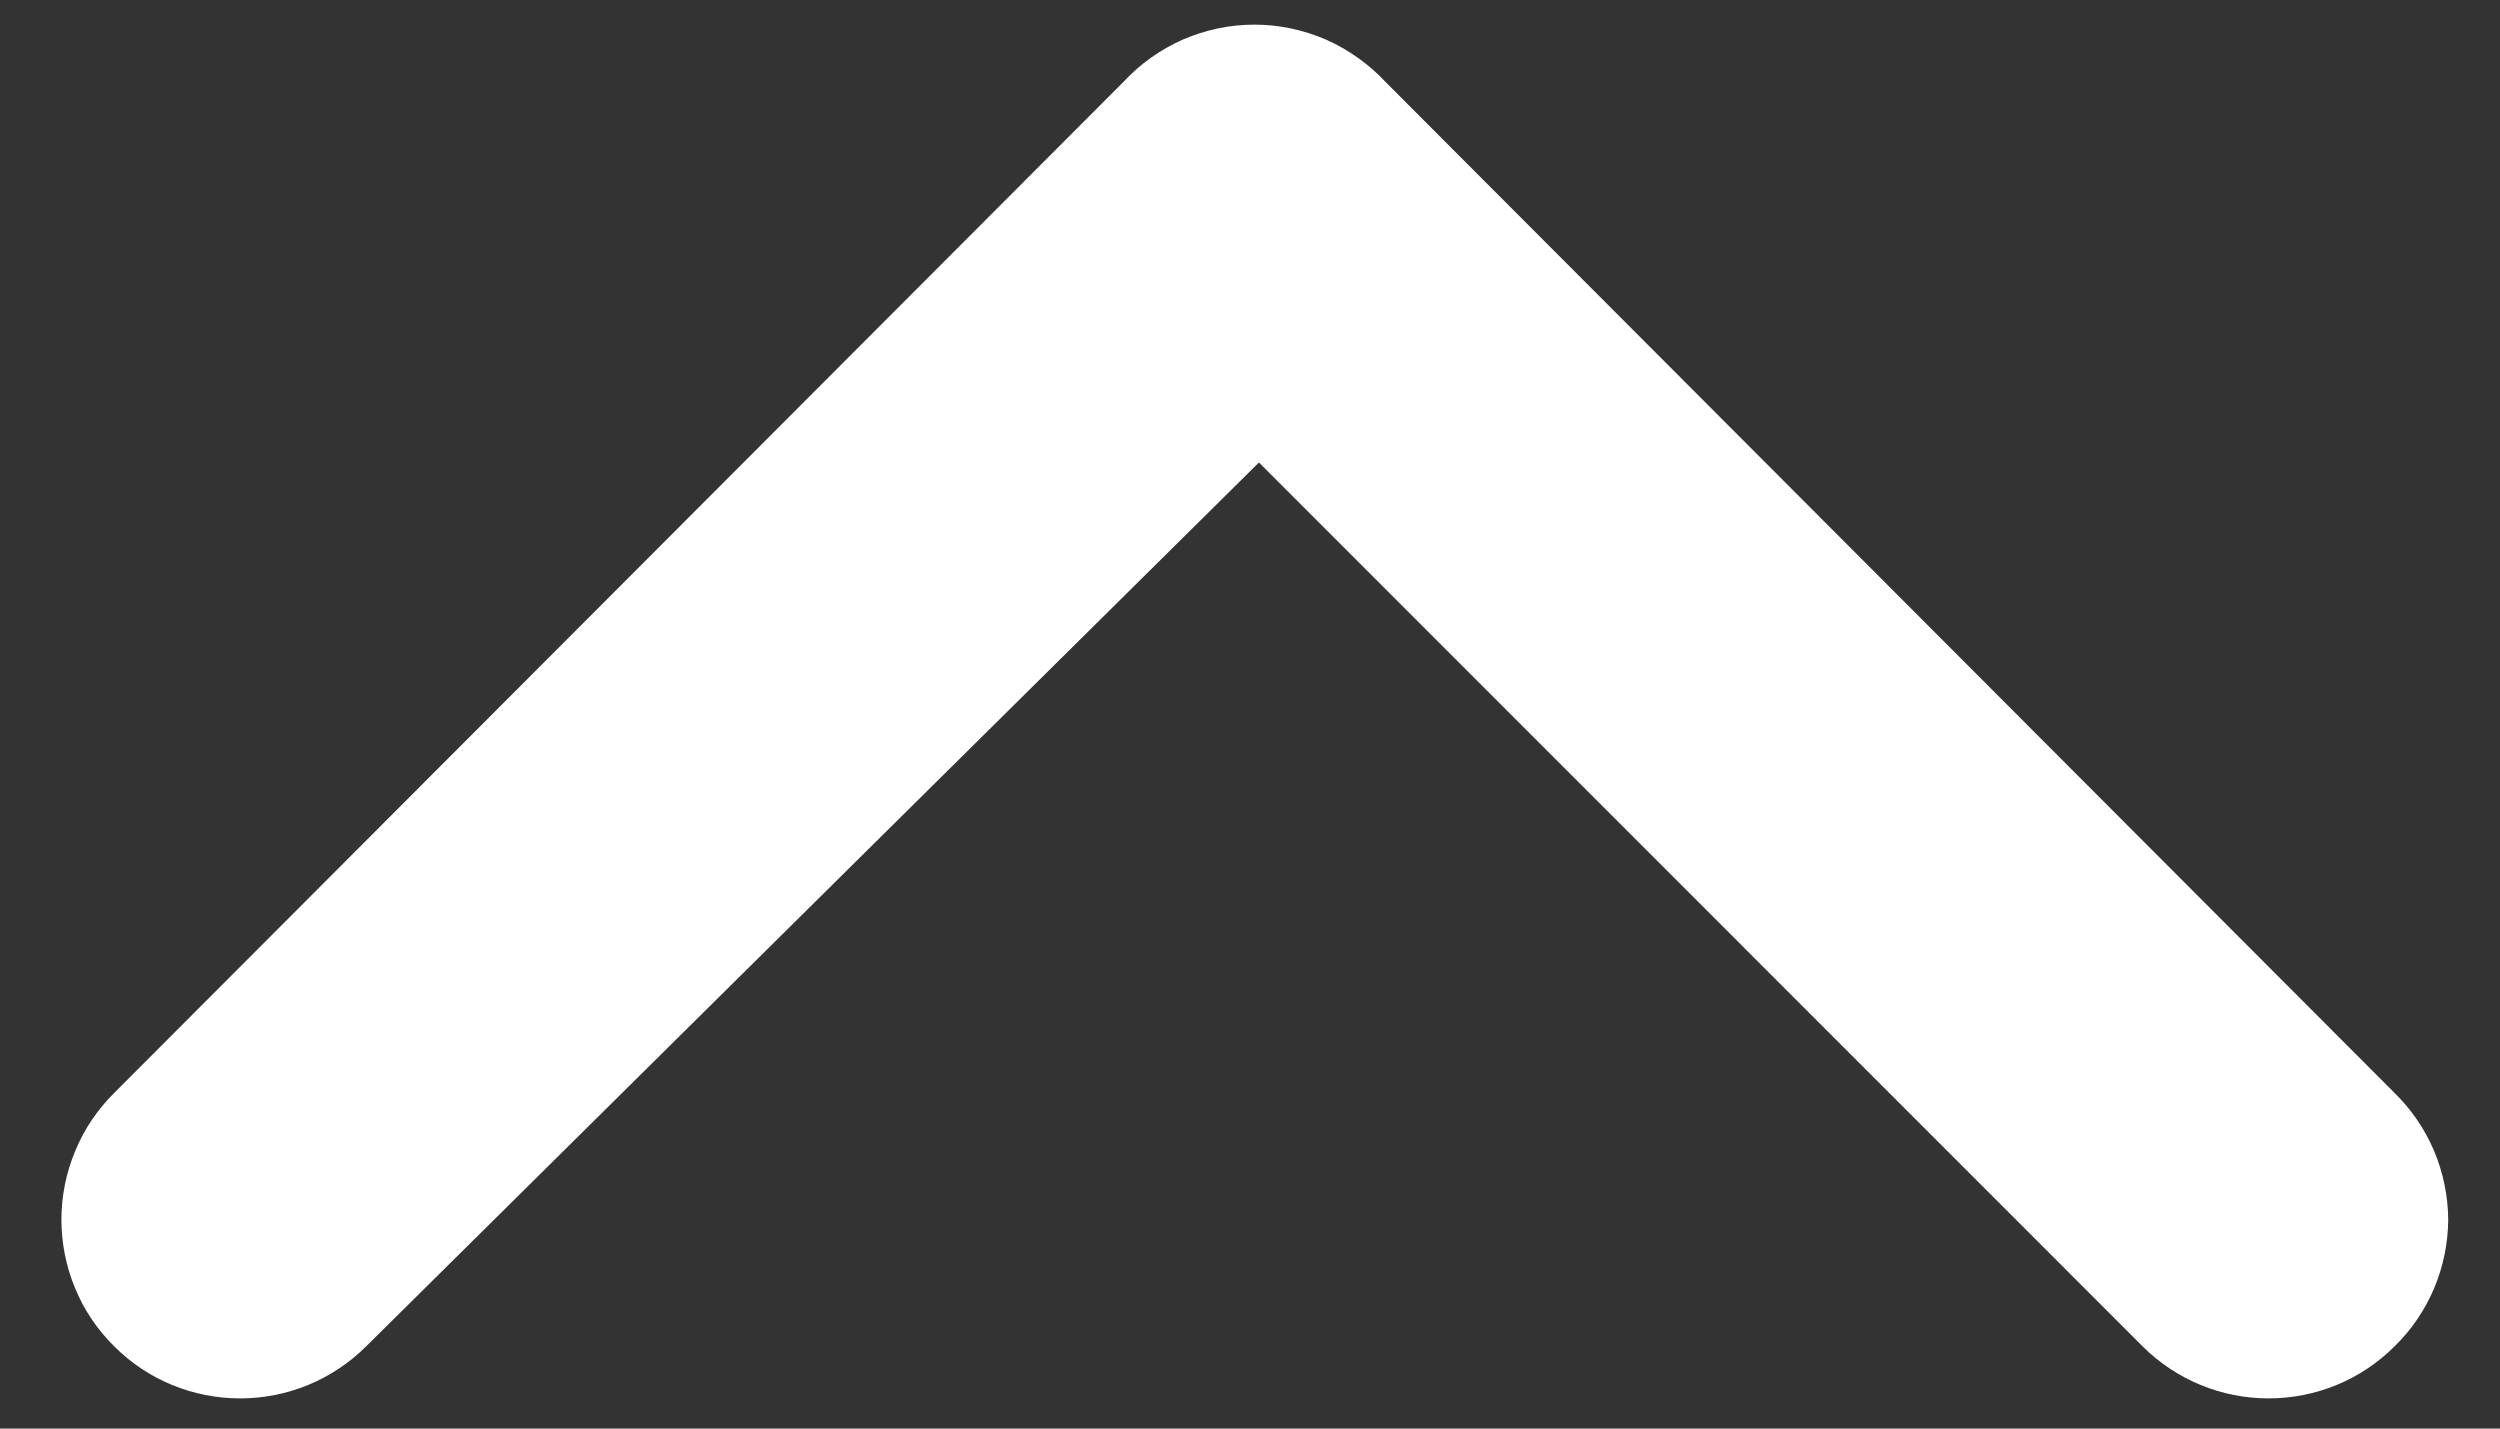 <svg width="14" height="8" viewBox="0 0 14 8" fill="none" xmlns="http://www.w3.org/2000/svg">
<rect x="0" y="0" width="14" height="8" fill="#333333" stroke="none"/>
<path d="M6.29 0.46L0.64 6.12C0.546 6.213 0.471 6.324 0.421 6.446C0.37 6.568 0.344 6.698 0.344 6.83C0.344 6.962 0.37 7.093 0.421 7.215C0.471 7.337 0.546 7.447 0.64 7.54C0.827 7.727 1.08 7.831 1.345 7.831C1.609 7.831 1.862 7.727 2.05 7.54L7.05 2.59L11.999 7.54C12.187 7.727 12.44 7.831 12.704 7.831C12.969 7.831 13.222 7.727 13.409 7.54C13.504 7.448 13.579 7.337 13.631 7.215C13.682 7.093 13.709 6.963 13.71 6.83C13.709 6.698 13.682 6.567 13.631 6.445C13.579 6.323 13.504 6.213 13.409 6.12L7.76 0.46C7.666 0.359 7.552 0.278 7.426 0.222C7.299 0.167 7.163 0.138 7.025 0.138C6.886 0.138 6.75 0.167 6.623 0.222C6.497 0.278 6.383 0.359 6.29 0.46Z" fill="white"/>
</svg>
